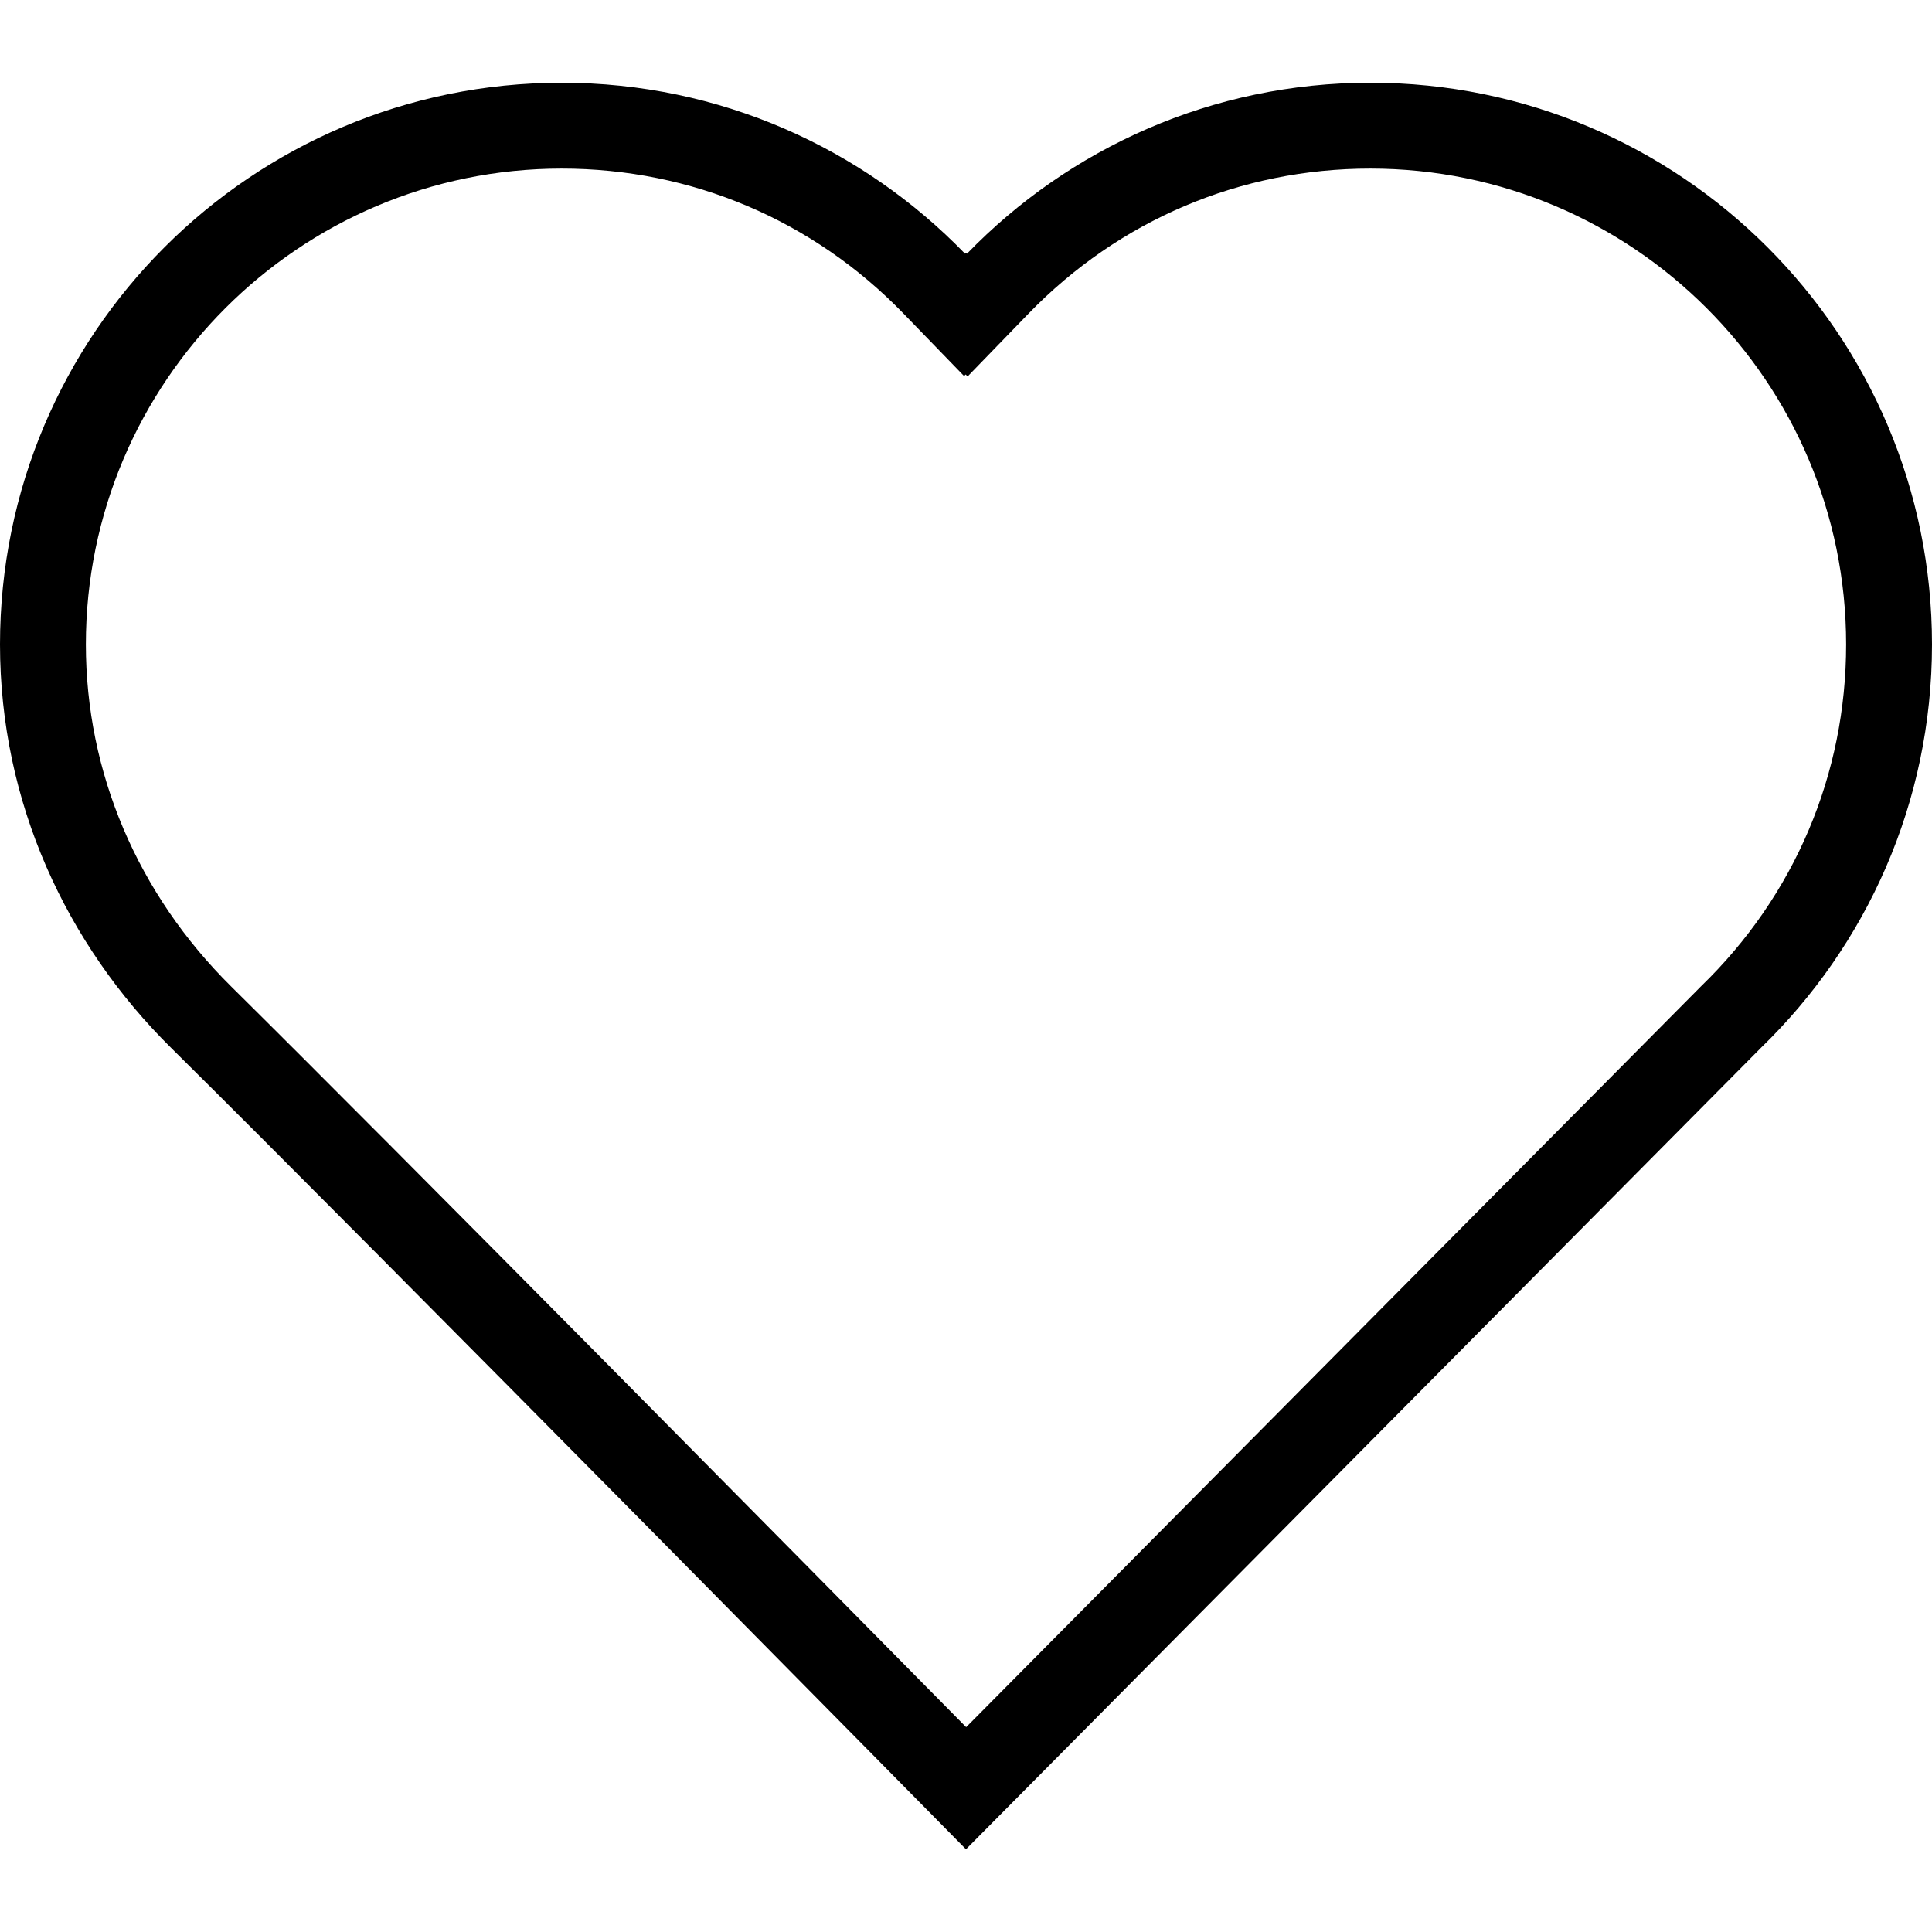 <?xml version="1.0" encoding="utf-8"?>
<svg viewBox="0 0 500 500" xmlns="http://www.w3.org/2000/svg">
  <defs/>
  <path d="M 354.639 43.628 C 422.539 43.628 477.778 98.867 477.778 166.772 C 477.778 200.367 464.467 231.767 440.294 255.189 L 440.139 255.344 L 439.983 255.5 L 250.039 446.989 C 209.394 405.783 101.461 296.461 59.867 255.344 C 35.589 231.35 22.222 199.894 22.222 166.772 C 22.222 98.872 77.467 43.628 145.367 43.628 C 178.961 43.628 210.361 56.939 233.789 81.111 L 249.5 97.322 L 249.911 96.911 L 250.417 97.422 L 266.217 81.122 C 289.639 56.944 321.039 43.628 354.639 43.628 M 354.639 21.406 C 313.667 21.406 276.678 38.383 250.25 65.656 L 249.994 65.4 L 249.744 65.65 C 223.317 38.383 186.333 21.411 145.367 21.411 C 65.083 21.406 0 86.483 0 166.772 C 0 207.744 17.239 244.456 44.244 271.15 C 96.194 322.5 249.994 478.594 249.994 478.594 L 455.755 271.15 C 483.022 244.728 500 207.739 500 166.772 C 500 86.483 434.917 21.406 354.639 21.406 Z"/>
</svg>
